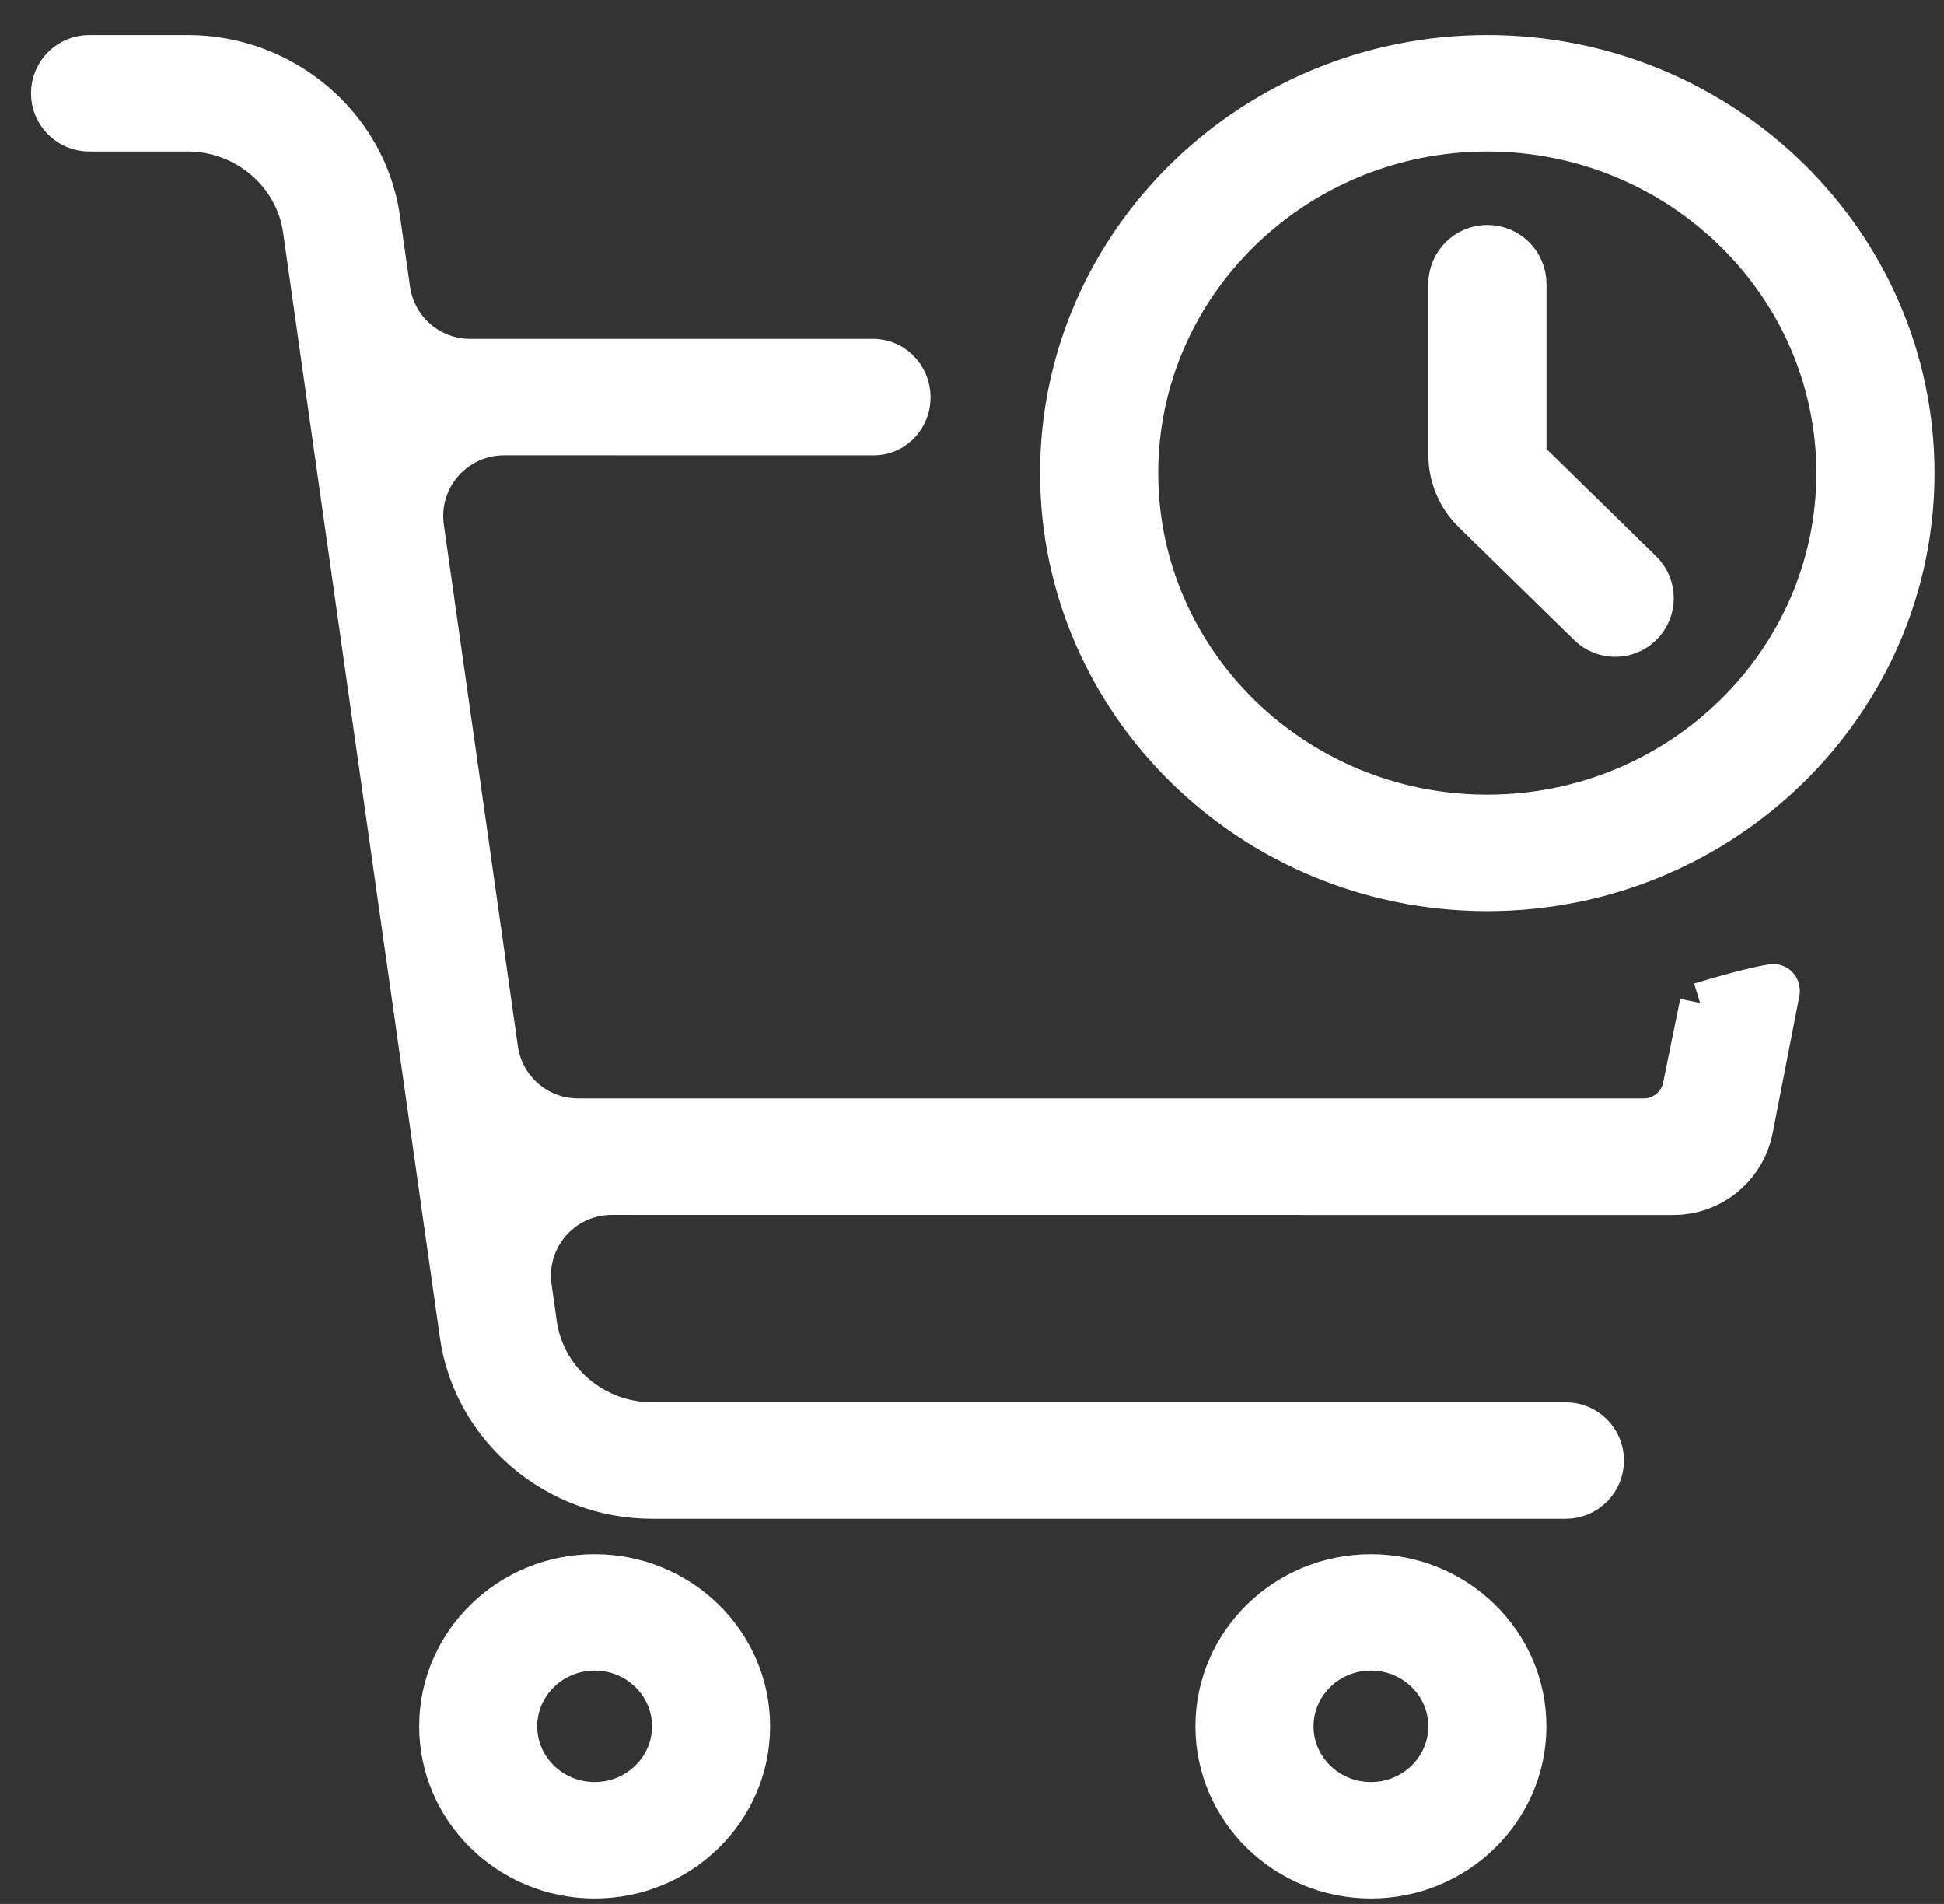 <svg width="48" height="47" viewBox="0 0 48 47" fill="none" xmlns="http://www.w3.org/2000/svg">
<rect x="0" y="0" width="48" height="47" fill="#333333" stroke="none"/>
<path d="M14.683 38.866C12.568 38.866 10.85 40.548 10.85 42.615C10.85 44.684 12.57 46.365 14.683 46.365C16.798 46.365 18.515 44.682 18.515 42.615C18.515 40.546 16.796 38.866 14.683 38.866ZM14.683 44.491C13.626 44.491 12.765 43.651 12.765 42.615C12.765 41.58 13.626 40.739 14.683 40.739C15.739 40.739 16.6 41.58 16.6 42.615C16.6 43.651 15.739 44.491 14.683 44.491ZM33.85 38.866C31.735 38.866 30.017 40.548 30.017 42.615C30.017 44.684 31.737 46.365 33.85 46.365C35.965 46.365 37.683 44.682 37.683 42.615C37.683 40.546 35.963 38.866 33.85 38.866ZM33.85 44.491C32.794 44.491 31.933 43.651 31.933 42.615C31.933 41.58 32.794 40.739 33.85 40.739C34.907 40.739 35.767 41.58 35.767 42.615C35.767 43.651 34.907 44.491 33.85 44.491ZM36.723 1.365C30.91 1.365 26.181 5.993 26.181 11.678C26.181 17.363 30.908 21.992 36.723 21.992C42.536 21.992 47.266 17.363 47.266 11.678C47.266 5.993 42.538 1.365 36.723 1.365ZM36.723 20.116C31.969 20.116 28.098 16.33 28.098 11.678C28.098 7.027 31.969 3.24 36.723 3.24C41.478 3.24 45.348 7.027 45.348 11.678C45.348 16.33 41.478 20.116 36.723 20.116ZM37.684 11.29C37.683 11.29 37.682 11.291 37.683 11.292L40.543 14.09C40.923 14.461 40.923 15.073 40.543 15.444C40.175 15.805 39.586 15.805 39.218 15.444L36.369 12.657C35.984 12.281 35.767 11.765 35.767 11.227V7.012C35.767 6.482 36.197 6.053 36.726 6.053C37.255 6.053 37.685 6.482 37.685 7.012V11.289C37.685 11.29 37.684 11.29 37.684 11.29ZM41.977 24.757C41.977 24.758 41.977 24.758 41.977 24.758C42.966 24.457 43.499 24.343 43.761 24.3C43.874 24.282 43.96 24.378 43.938 24.491L43.279 27.875C43.096 28.814 42.273 29.493 41.316 29.493L15.104 29.491C13.887 29.491 12.953 30.568 13.124 31.772L13.254 32.692C13.452 34.074 14.676 35.116 16.102 35.116H38.66C39.178 35.116 39.598 35.536 39.598 36.054C39.598 36.572 39.178 36.992 38.66 36.992H16.102C13.725 36.992 11.684 35.253 11.357 32.95L7.485 5.665C7.287 4.283 6.063 3.24 4.637 3.24H2.203C1.686 3.24 1.266 2.821 1.266 2.303C1.266 1.785 1.686 1.365 2.203 1.365H4.637C7.014 1.365 9.055 3.103 9.382 5.406L9.629 7.146C9.769 8.133 10.613 8.866 11.609 8.866H21.565C22.119 8.866 22.535 9.37 22.471 9.92C22.419 10.378 22.04 10.741 21.579 10.741L12.445 10.74C11.228 10.74 10.293 11.817 10.464 13.021L12.292 25.896C12.432 26.882 13.276 27.615 14.272 27.615H40.586C41.056 27.615 41.461 27.284 41.555 26.824L41.977 24.758C41.977 24.757 41.977 24.757 41.977 24.757Z" fill="white" stroke="white"/>
</svg>
